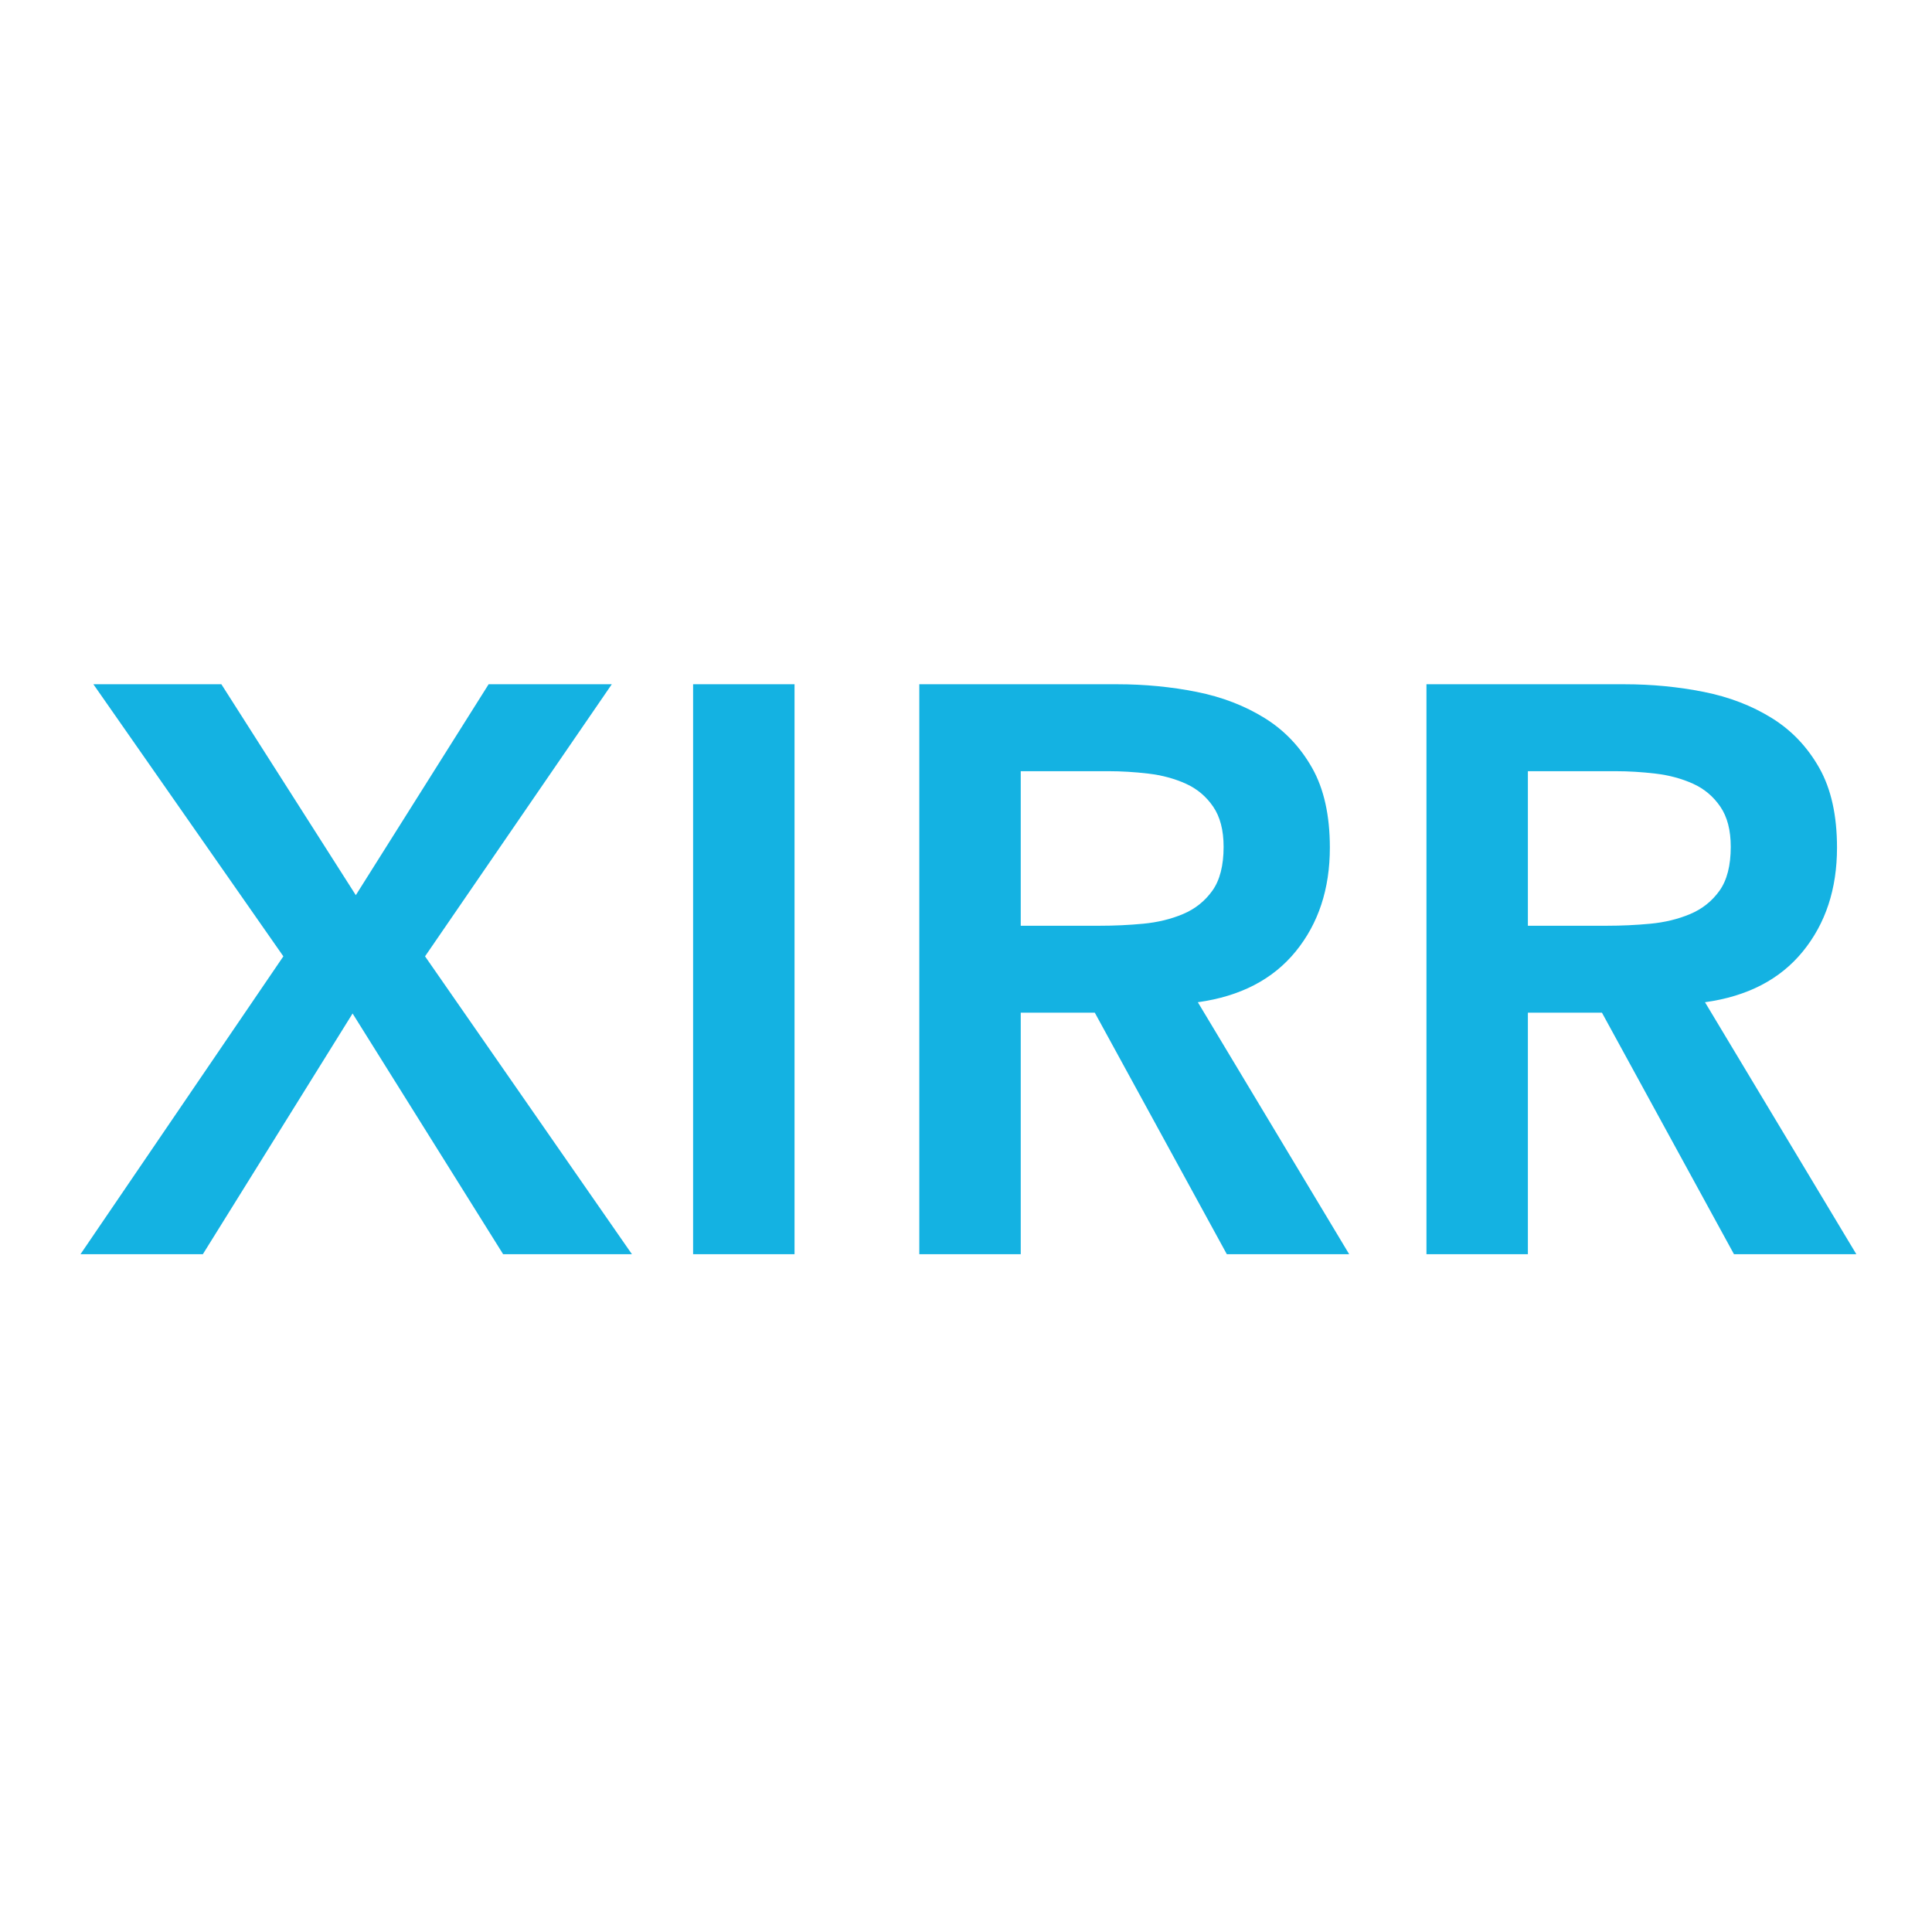 <svg xmlns="http://www.w3.org/2000/svg" width="24" height="24" viewBox="0 0 24 24">
  <path d="M2.52 15.58l1.86-2.99 1.87 2.99h1.6l-2.57-3.7L7.6 8.5H6.07l-1.65 2.62L2.75 8.5H1.16l2.36 3.38L1 15.58h1.52zm7.35 0V8.5H8.61v7.08h1.26zm2.81 0v-3h.92l1.64 3h1.52l-1.88-3.13c.527-.073.932-.283 1.215-.63.283-.347.425-.777.425-1.29 0-.4-.073-.73-.22-.99-.147-.26-.343-.467-.59-.62-.247-.153-.528-.262-.845-.325-.317-.063-.645-.095-.985-.095h-2.46v7.08h1.26zm.98-4.08h-.98V9.58h1.09c.16 0 .325.01.495.03.17.02.325.062.465.125s.253.158.34.285c.087.127.13.293.13.5 0 .233-.047.415-.14.545-.093.13-.215.227-.365.29-.15.063-.315.103-.495.12-.18.017-.36.025-.54.025zm5.32 4.08v-3h.92l1.64 3h1.52l-1.88-3.13c.527-.073.932-.283 1.215-.63.283-.347.425-.777.425-1.29 0-.4-.073-.73-.22-.99-.147-.26-.343-.467-.59-.62-.247-.153-.528-.262-.845-.325-.317-.063-.645-.095-.985-.095h-2.46v7.08h1.26zm.98-4.08h-.98V9.58h1.09c.16 0 .325.01.495.03.17.02.325.062.465.125s.253.158.34.285c.087.127.13.293.13.5 0 .233-.047.415-.14.545-.093.13-.215.227-.365.29-.15.063-.315.103-.495.12-.18.017-.36.025-.54.025z" fill="#14B2E2" fill-rule="nonzero"/>
</svg>
